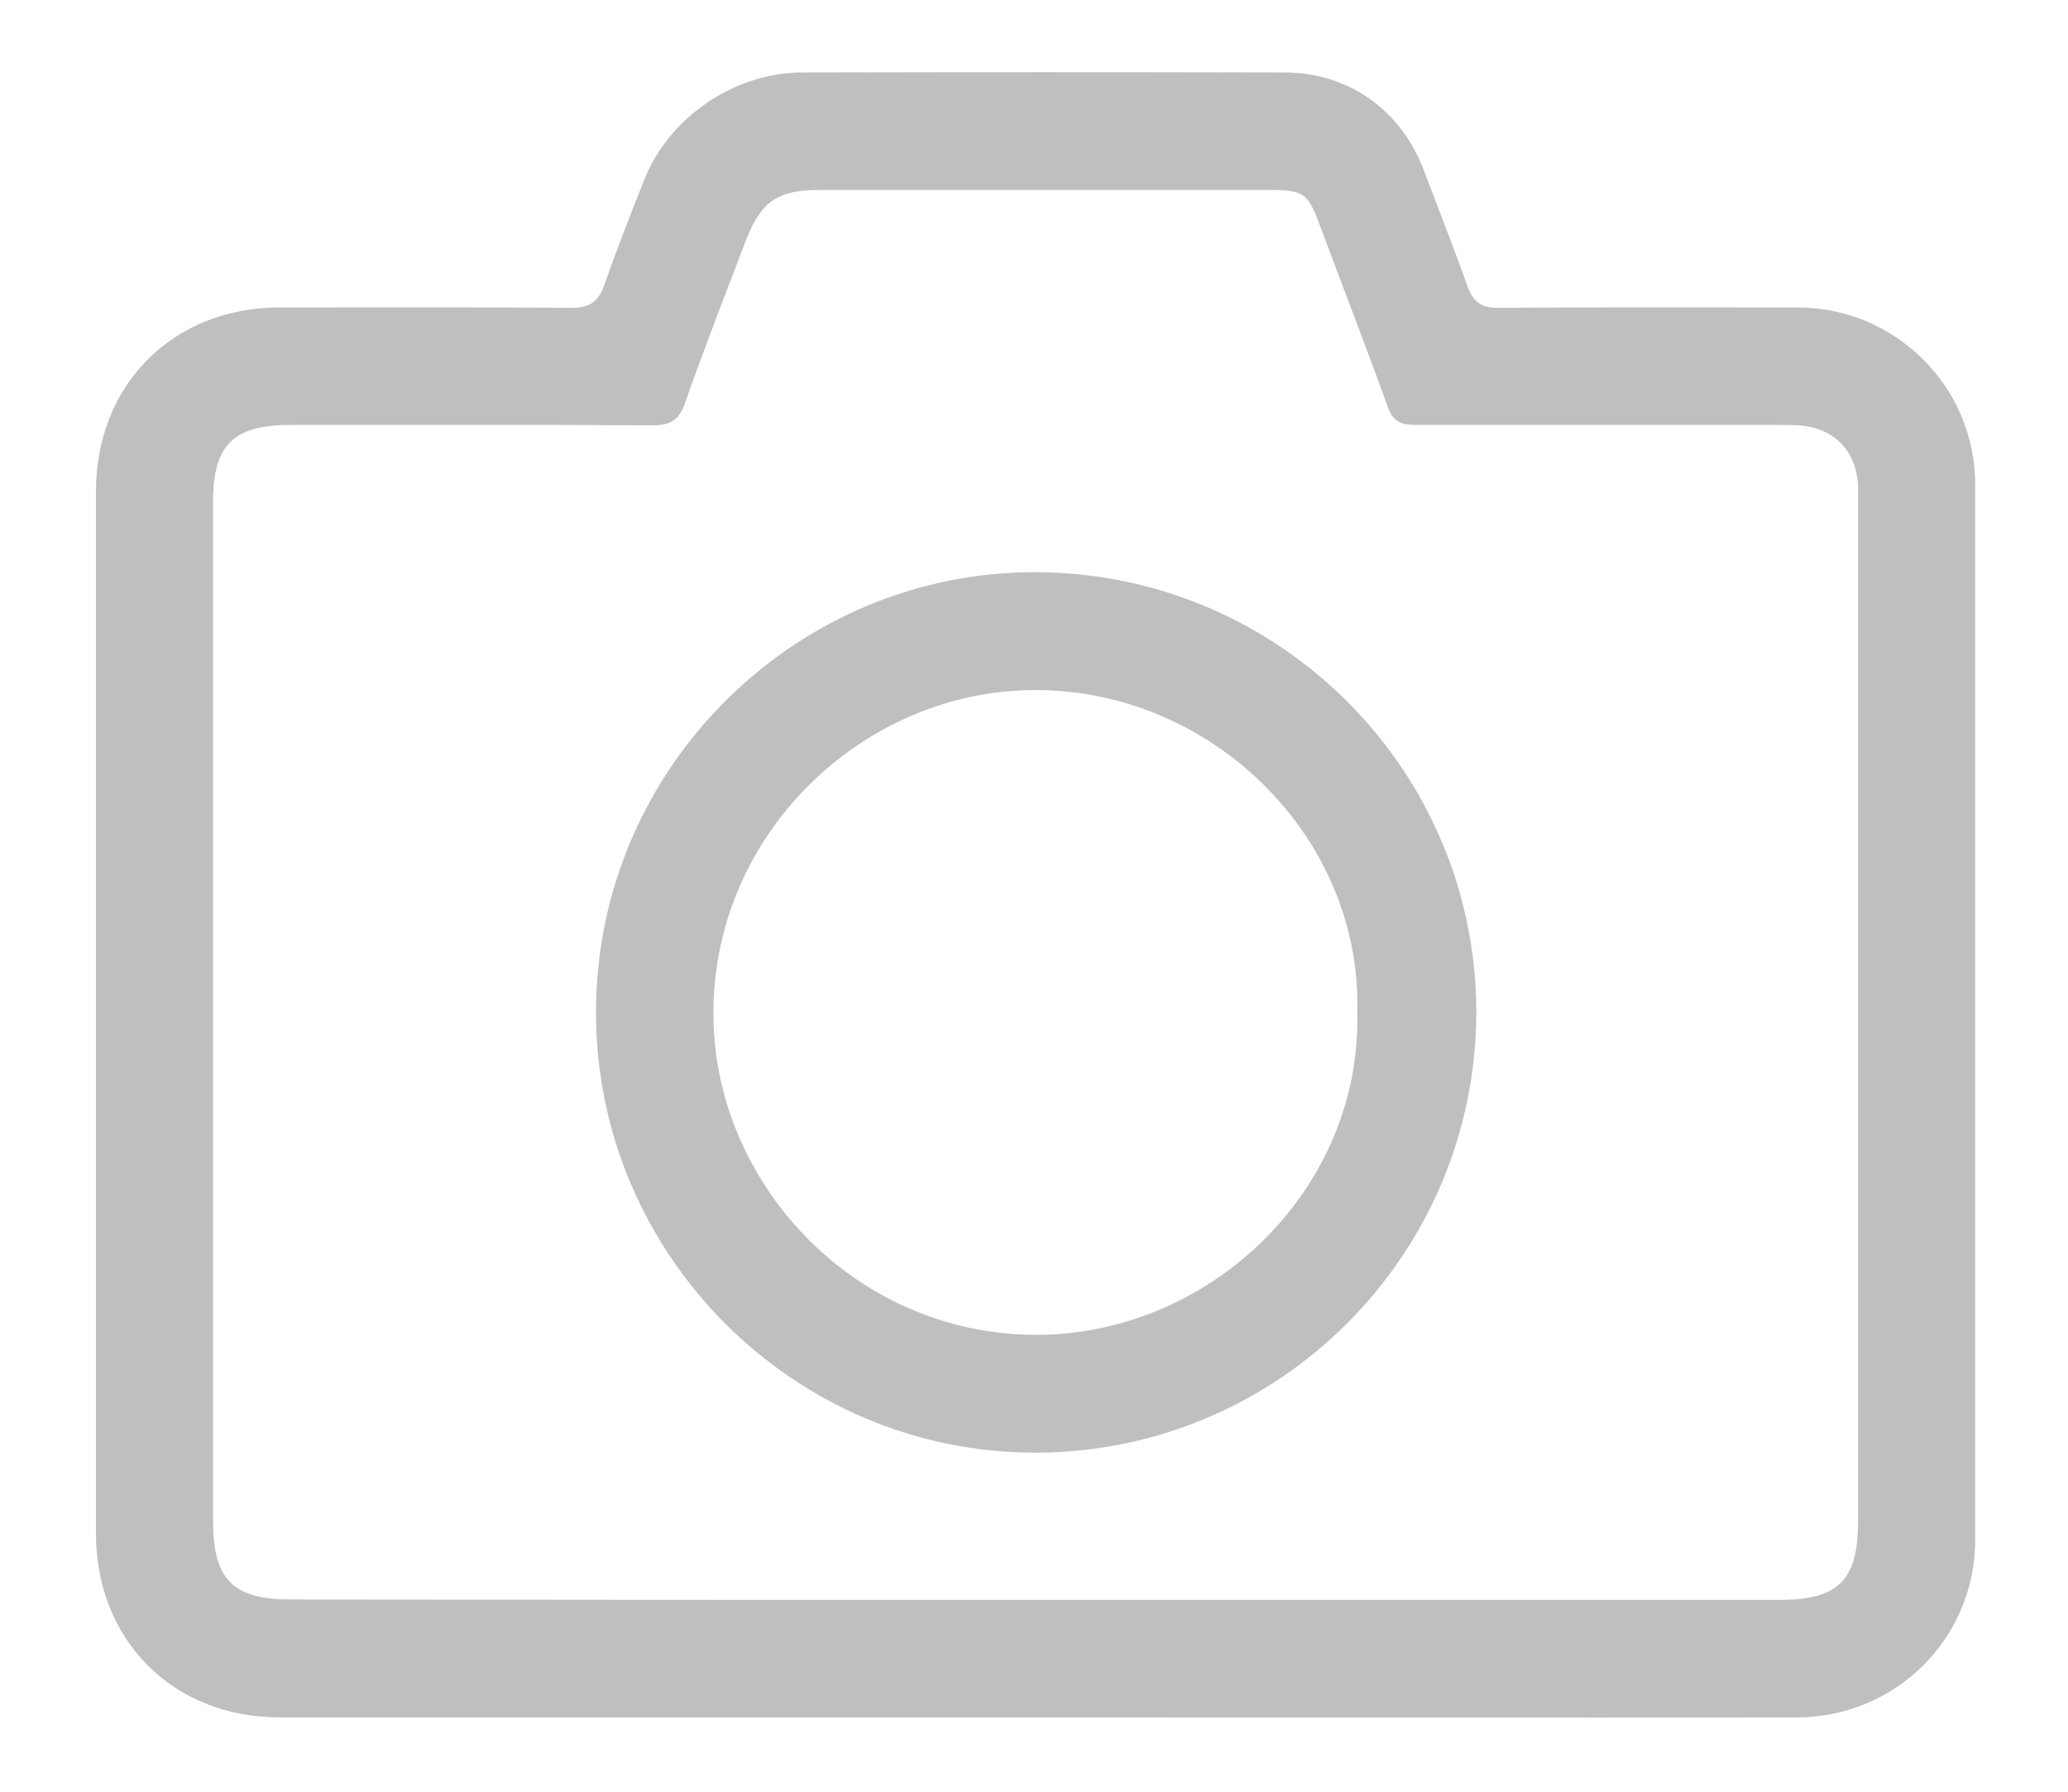 <?xml version="1.0" encoding="utf-8"?>
<!-- Generator: Adobe Illustrator 22.0.1, SVG Export Plug-In . SVG Version: 6.00 Build 0)  -->
<svg version="1.1" id="Layer_1" xmlns="http://www.w3.org/2000/svg" xmlns:xlink="http://www.w3.org/1999/xlink" x="0px" y="0px"
	 viewBox="0 0 528.1 457.5" style="enable-background:new 0 0 528.1 457.5;" xml:space="preserve">
<style type="text/css">
	.st0{fill:#BFBFBF;}
</style>
<g>
	<path class="st0" d="M264.4,438.5c-64.3,0-128.7,0-193,0c-27.2,0-46.9-19.7-46.9-47c0-88.7,0-177.3,0-266c0-27.3,19.7-47,46.9-47
		c24.8,0,49.7-0.1,74.5,0.1c4.6,0,6.9-1.5,8.4-5.8c3.2-9.1,6.7-18.1,10.3-27.1c6.4-15.9,23.1-27.2,40.3-27.2c41-0.1,82-0.1,123,0
		c16.5,0,29.9,9.6,35.7,25c3.7,9.8,7.6,19.6,11.1,29.5c1.4,4,3.6,5.7,8,5.6c25.5-0.2,51-0.1,76.5-0.1c24.9,0.1,45.2,20.3,45.2,45.2
		c0,89.8,0,179.7,0,269.5c0,25.1-20.3,45.3-45.6,45.3C394.1,438.6,329.3,438.5,264.4,438.5z M264,408.5c63.5,0,127,0,190.4,0
		c15.1,0,20.1-5,20.1-20.1c0-86.6,0-173.3,0-259.9c0-1.5,0-3,0-4.5c-0.5-9-6.2-14.8-15.2-15.4c-1.8-0.1-3.7-0.1-5.5-0.1
		c-30.7,0-61.3,0-92,0c-3.4,0-5.9-0.5-7.3-4.3C348.9,88.6,342.8,73,337,57.4c-3-8-4-8.9-12.8-8.9c-16.2,0-32.3,0-48.5,0
		c-22.2,0-44.3,0-66.5,0c-10.5,0-14.8,2.9-18.6,12.6c-5.3,13.8-10.7,27.7-15.6,41.6c-1.5,4.4-3.6,5.9-8.3,5.9
		c-30.8-0.2-61.6-0.1-92.5-0.1c-14.7,0-19.8,5.1-19.8,19.8c0,86.6,0,173.3,0,259.9c0,15.1,5,20.2,20,20.2
		C137.7,408.5,200.9,408.5,264,408.5z"/>
	<path class="st0" d="M377,258.5c-0.1,61.8-50.2,112.2-112.3,112.4c-62.1,0.2-112.7-50.8-112.5-112.7
		c0.2-62.9,51.9-112.5,112.6-112.1C326.9,146.4,377,196.8,377,258.5z M346.6,258.7c1.4-44.8-37.3-83.2-83.4-82.5
		c-43.4,0.6-81.9,37.4-81,84.1c0.8,43,37.3,81.4,84.1,80.5C309.7,339.9,347.6,303.5,346.6,258.7z"/>
</g>
</svg>
